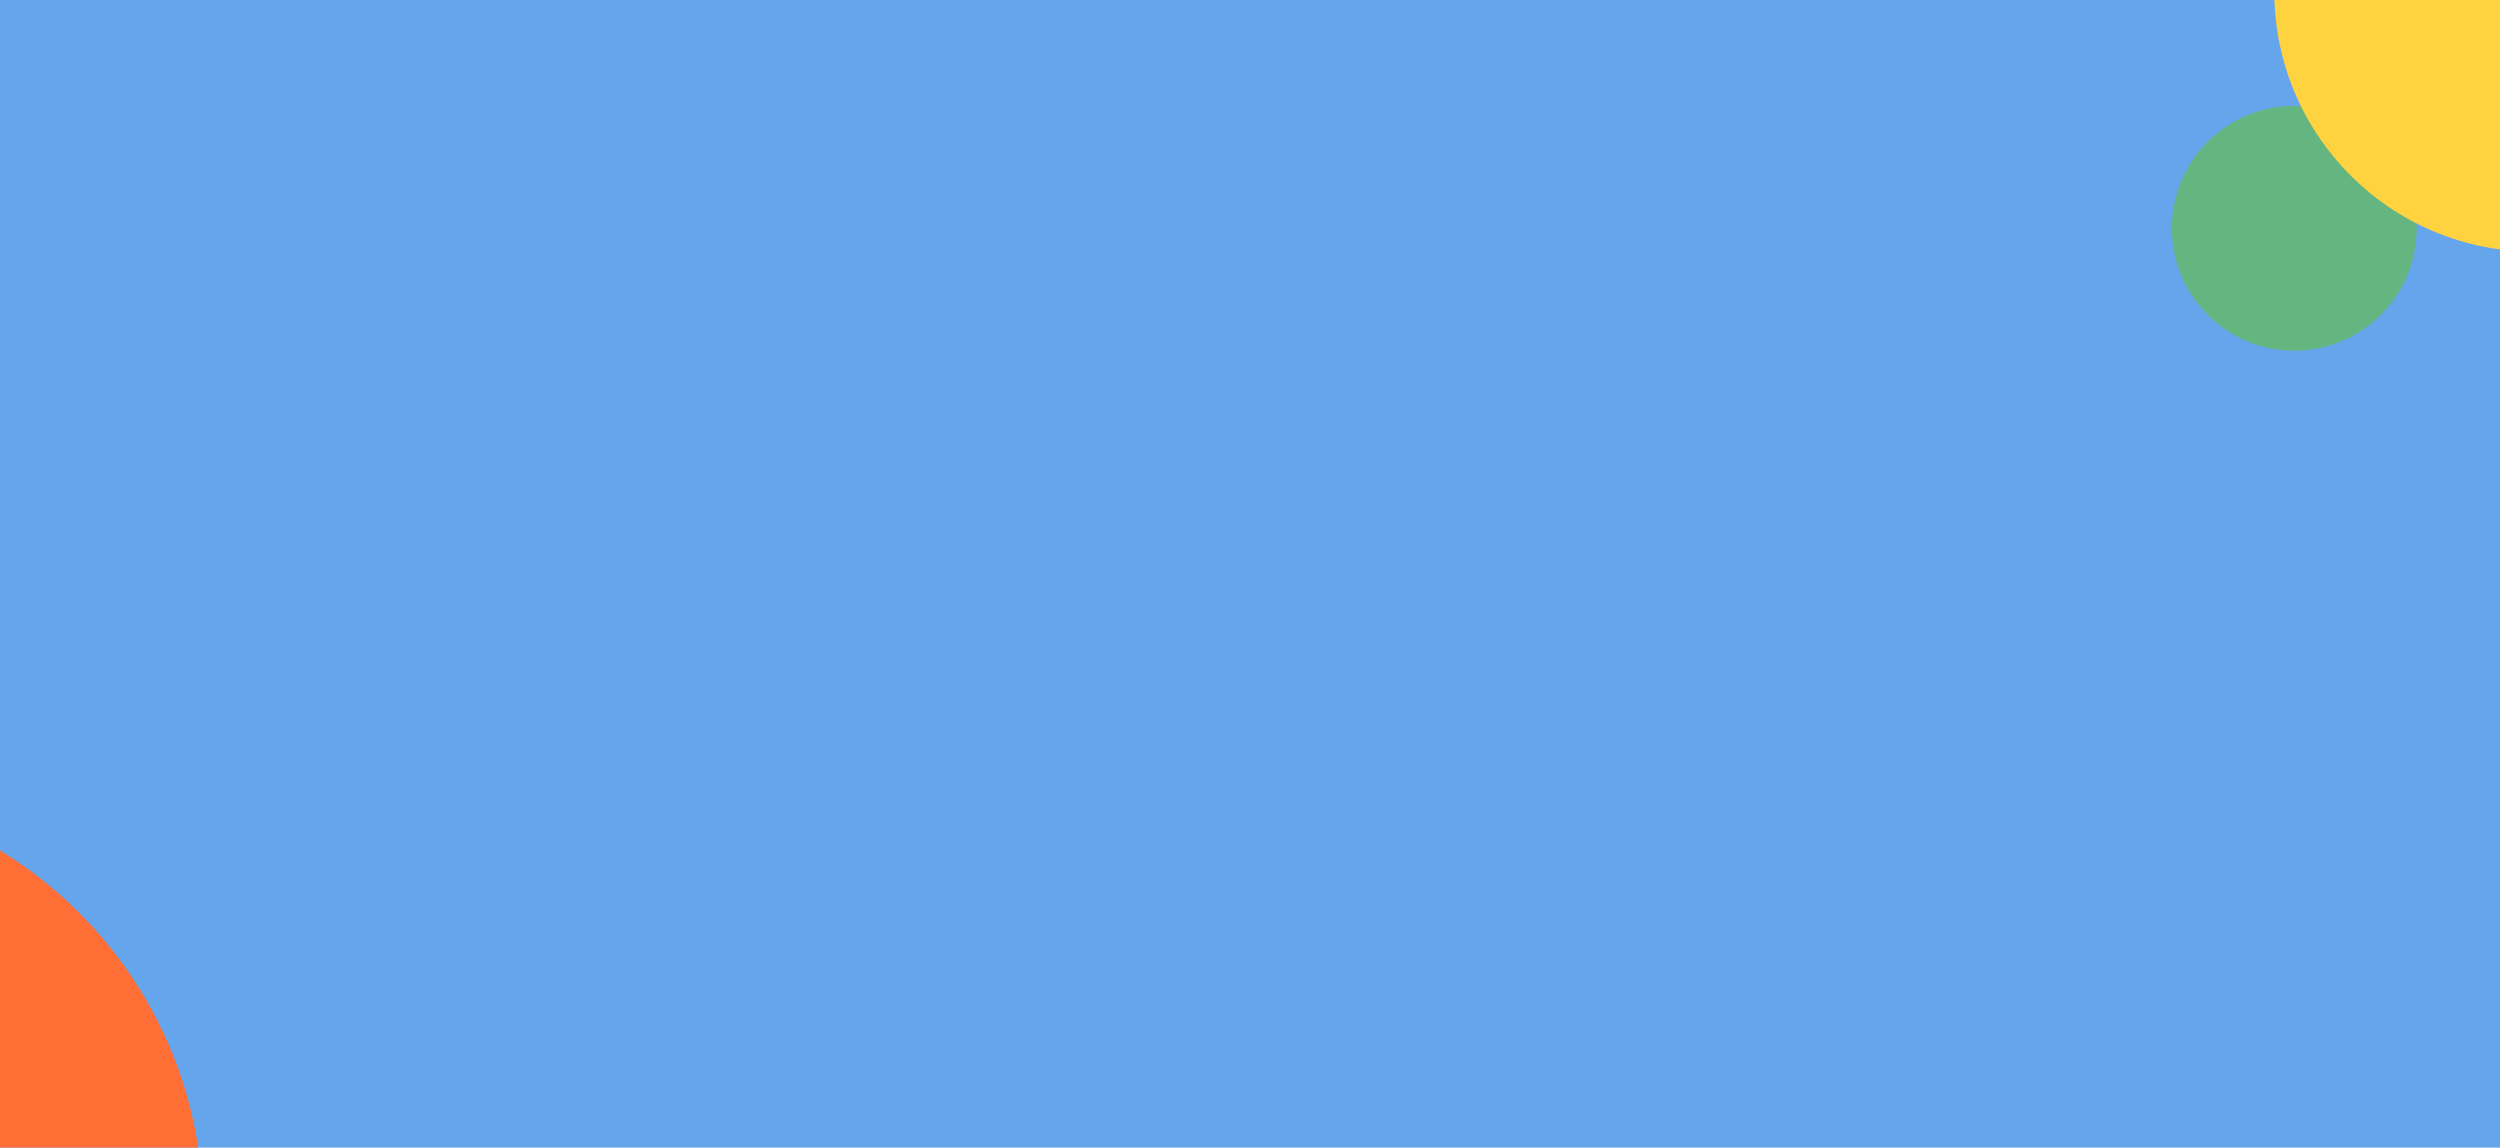 <svg width="1440" height="661" viewBox="0 0 1440 661" fill="none" xmlns="http://www.w3.org/2000/svg">
<rect width="1440" height="661" fill="#65A5EC"/>
<g clip-path="url(#clip0)">
<path fill-rule="evenodd" clip-rule="evenodd" d="M109.053 760.267H-49V467C47.506 499.537 117 590.786 117 698.267C117 719.691 114.239 740.469 109.053 760.267Z" fill="#FF6E34"/>
<circle cx="1321.5" cy="131.5" r="70.5" fill="#65B580"/>
<path fill-rule="evenodd" clip-rule="evenodd" d="M1311.07 -23H1474V144.355C1469.39 144.782 1464.72 145 1460 145C1377.16 145 1310 77.843 1310 -5C1310 -11.092 1310.36 -17.099 1311.07 -23Z" fill="#FFD23F"/>
</g>
<defs>
<clipPath id="clip0">
<rect width="1440" height="661" fill="white"/>
</clipPath>
</defs>
</svg>
